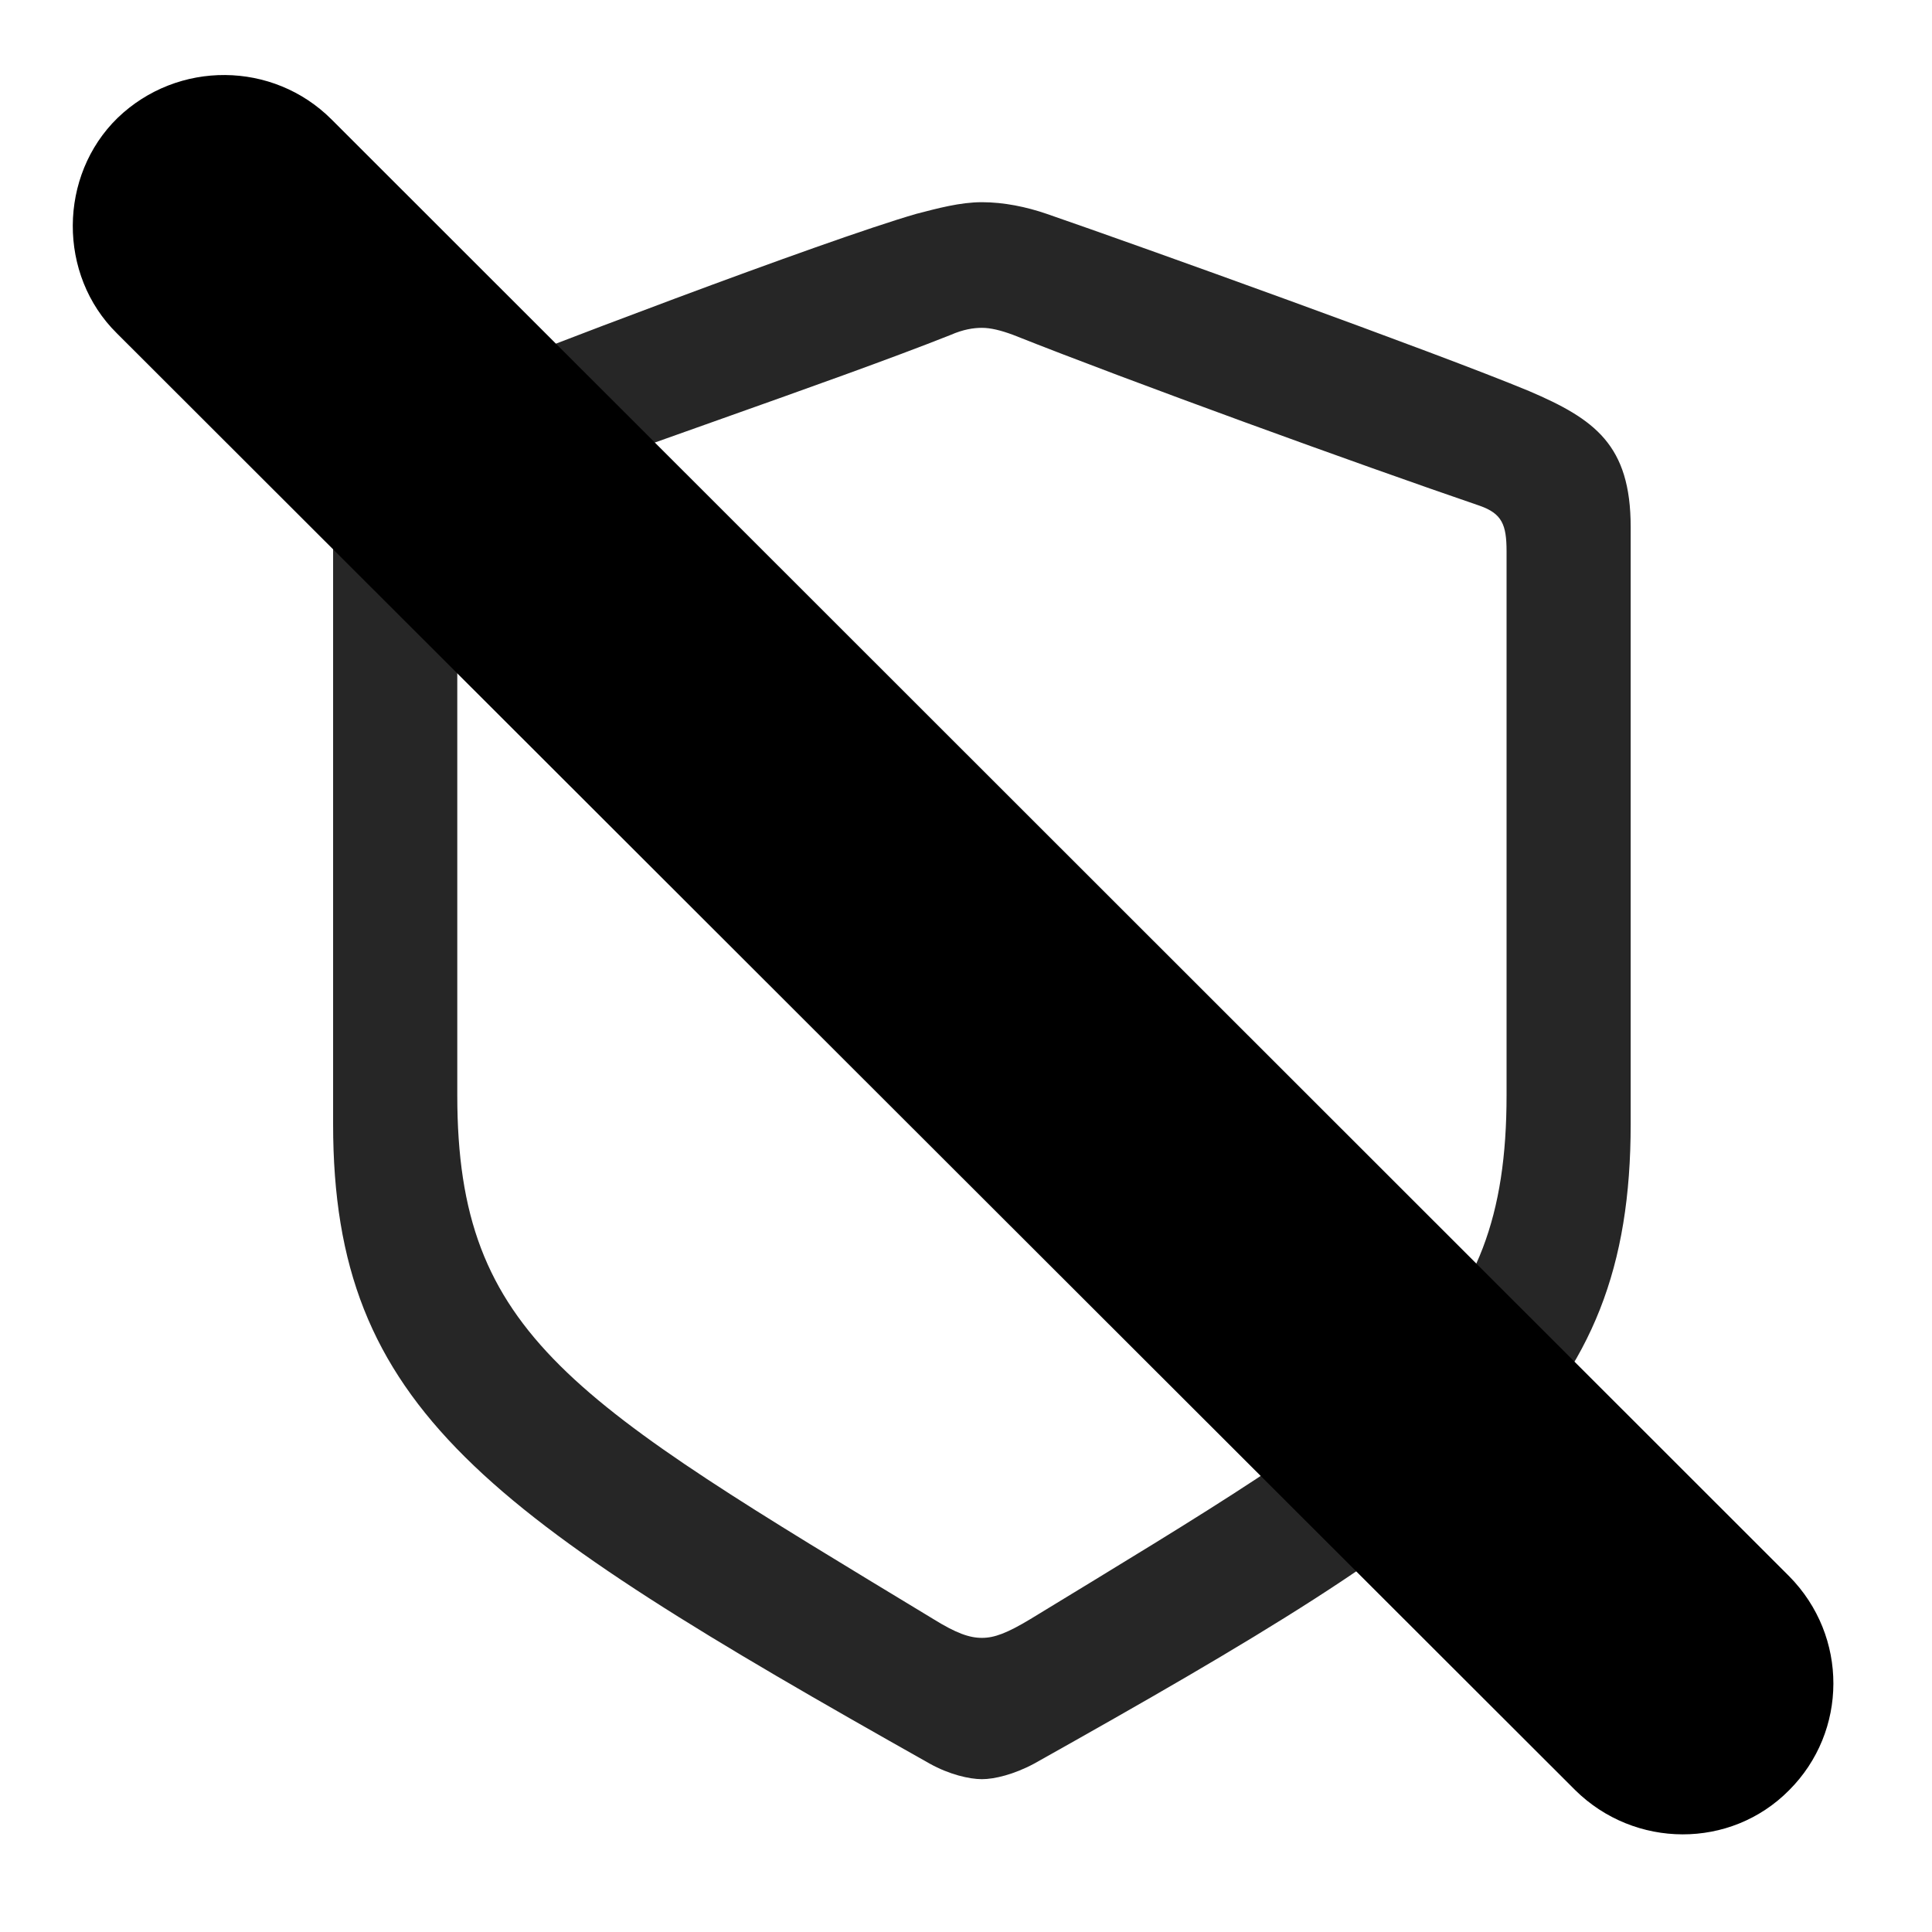 <svg width="29" height="29" viewBox="0 0 29 29" fill="currentColor" xmlns="http://www.w3.org/2000/svg">
<g clip-path="url(#clip0_2207_34414)">
<path d="M14.739 26.706C14.926 26.706 15.219 26.636 15.524 26.472C22.192 22.734 24.477 21.152 24.477 16.875V7.91C24.477 6.679 23.938 6.292 22.954 5.871C21.571 5.296 17.106 3.691 15.711 3.21C15.407 3.105 15.067 3.035 14.739 3.035C14.411 3.035 14.071 3.128 13.754 3.21C12.372 3.609 7.907 5.308 6.524 5.871C5.528 6.281 5 6.679 5 7.91V16.875C5 21.152 7.297 22.722 13.954 26.472C14.247 26.636 14.551 26.706 14.739 26.706ZM14.739 24.585C14.551 24.585 14.352 24.515 14.012 24.304C8.598 21.023 6.864 20.062 6.864 16.441V8.273C6.864 7.875 6.934 7.722 7.25 7.593C9.032 6.89 12.501 5.73 14.27 5.027C14.458 4.945 14.61 4.921 14.739 4.921C14.868 4.921 15.02 4.957 15.208 5.027C16.977 5.73 20.399 6.972 22.215 7.593C22.544 7.71 22.614 7.875 22.614 8.273V16.441C22.614 20.062 20.868 21.011 15.465 24.304C15.114 24.515 14.926 24.585 14.739 24.585Z" fill="currentColor" fill-opacity="0.85"/>
<path d="M23.645 26.871C24.536 27.75 25.977 27.761 26.856 26.871C27.735 25.992 27.747 24.562 26.856 23.66L4.977 1.793C4.098 0.914 2.668 0.902 1.766 1.769C0.876 2.636 0.864 4.125 1.754 5.003L23.645 26.871Z" fill="currentColor"/>
<path d="M24.618 25.91C24.969 26.261 25.544 26.261 25.895 25.91C26.235 25.558 26.247 24.984 25.895 24.632L4.004 2.753C3.653 2.414 3.079 2.414 2.715 2.753C2.375 3.093 2.375 3.691 2.715 4.031L24.618 25.91Z" fill="currentColor" fill-opacity="0.85"/>
</g>
<defs>
<clipPath id="clip0_2207_34414">
<rect width="26.427" height="26.868" fill="currentColor" transform="translate(1.092 1.126)"/>
</clipPath>
</defs>
</svg>
